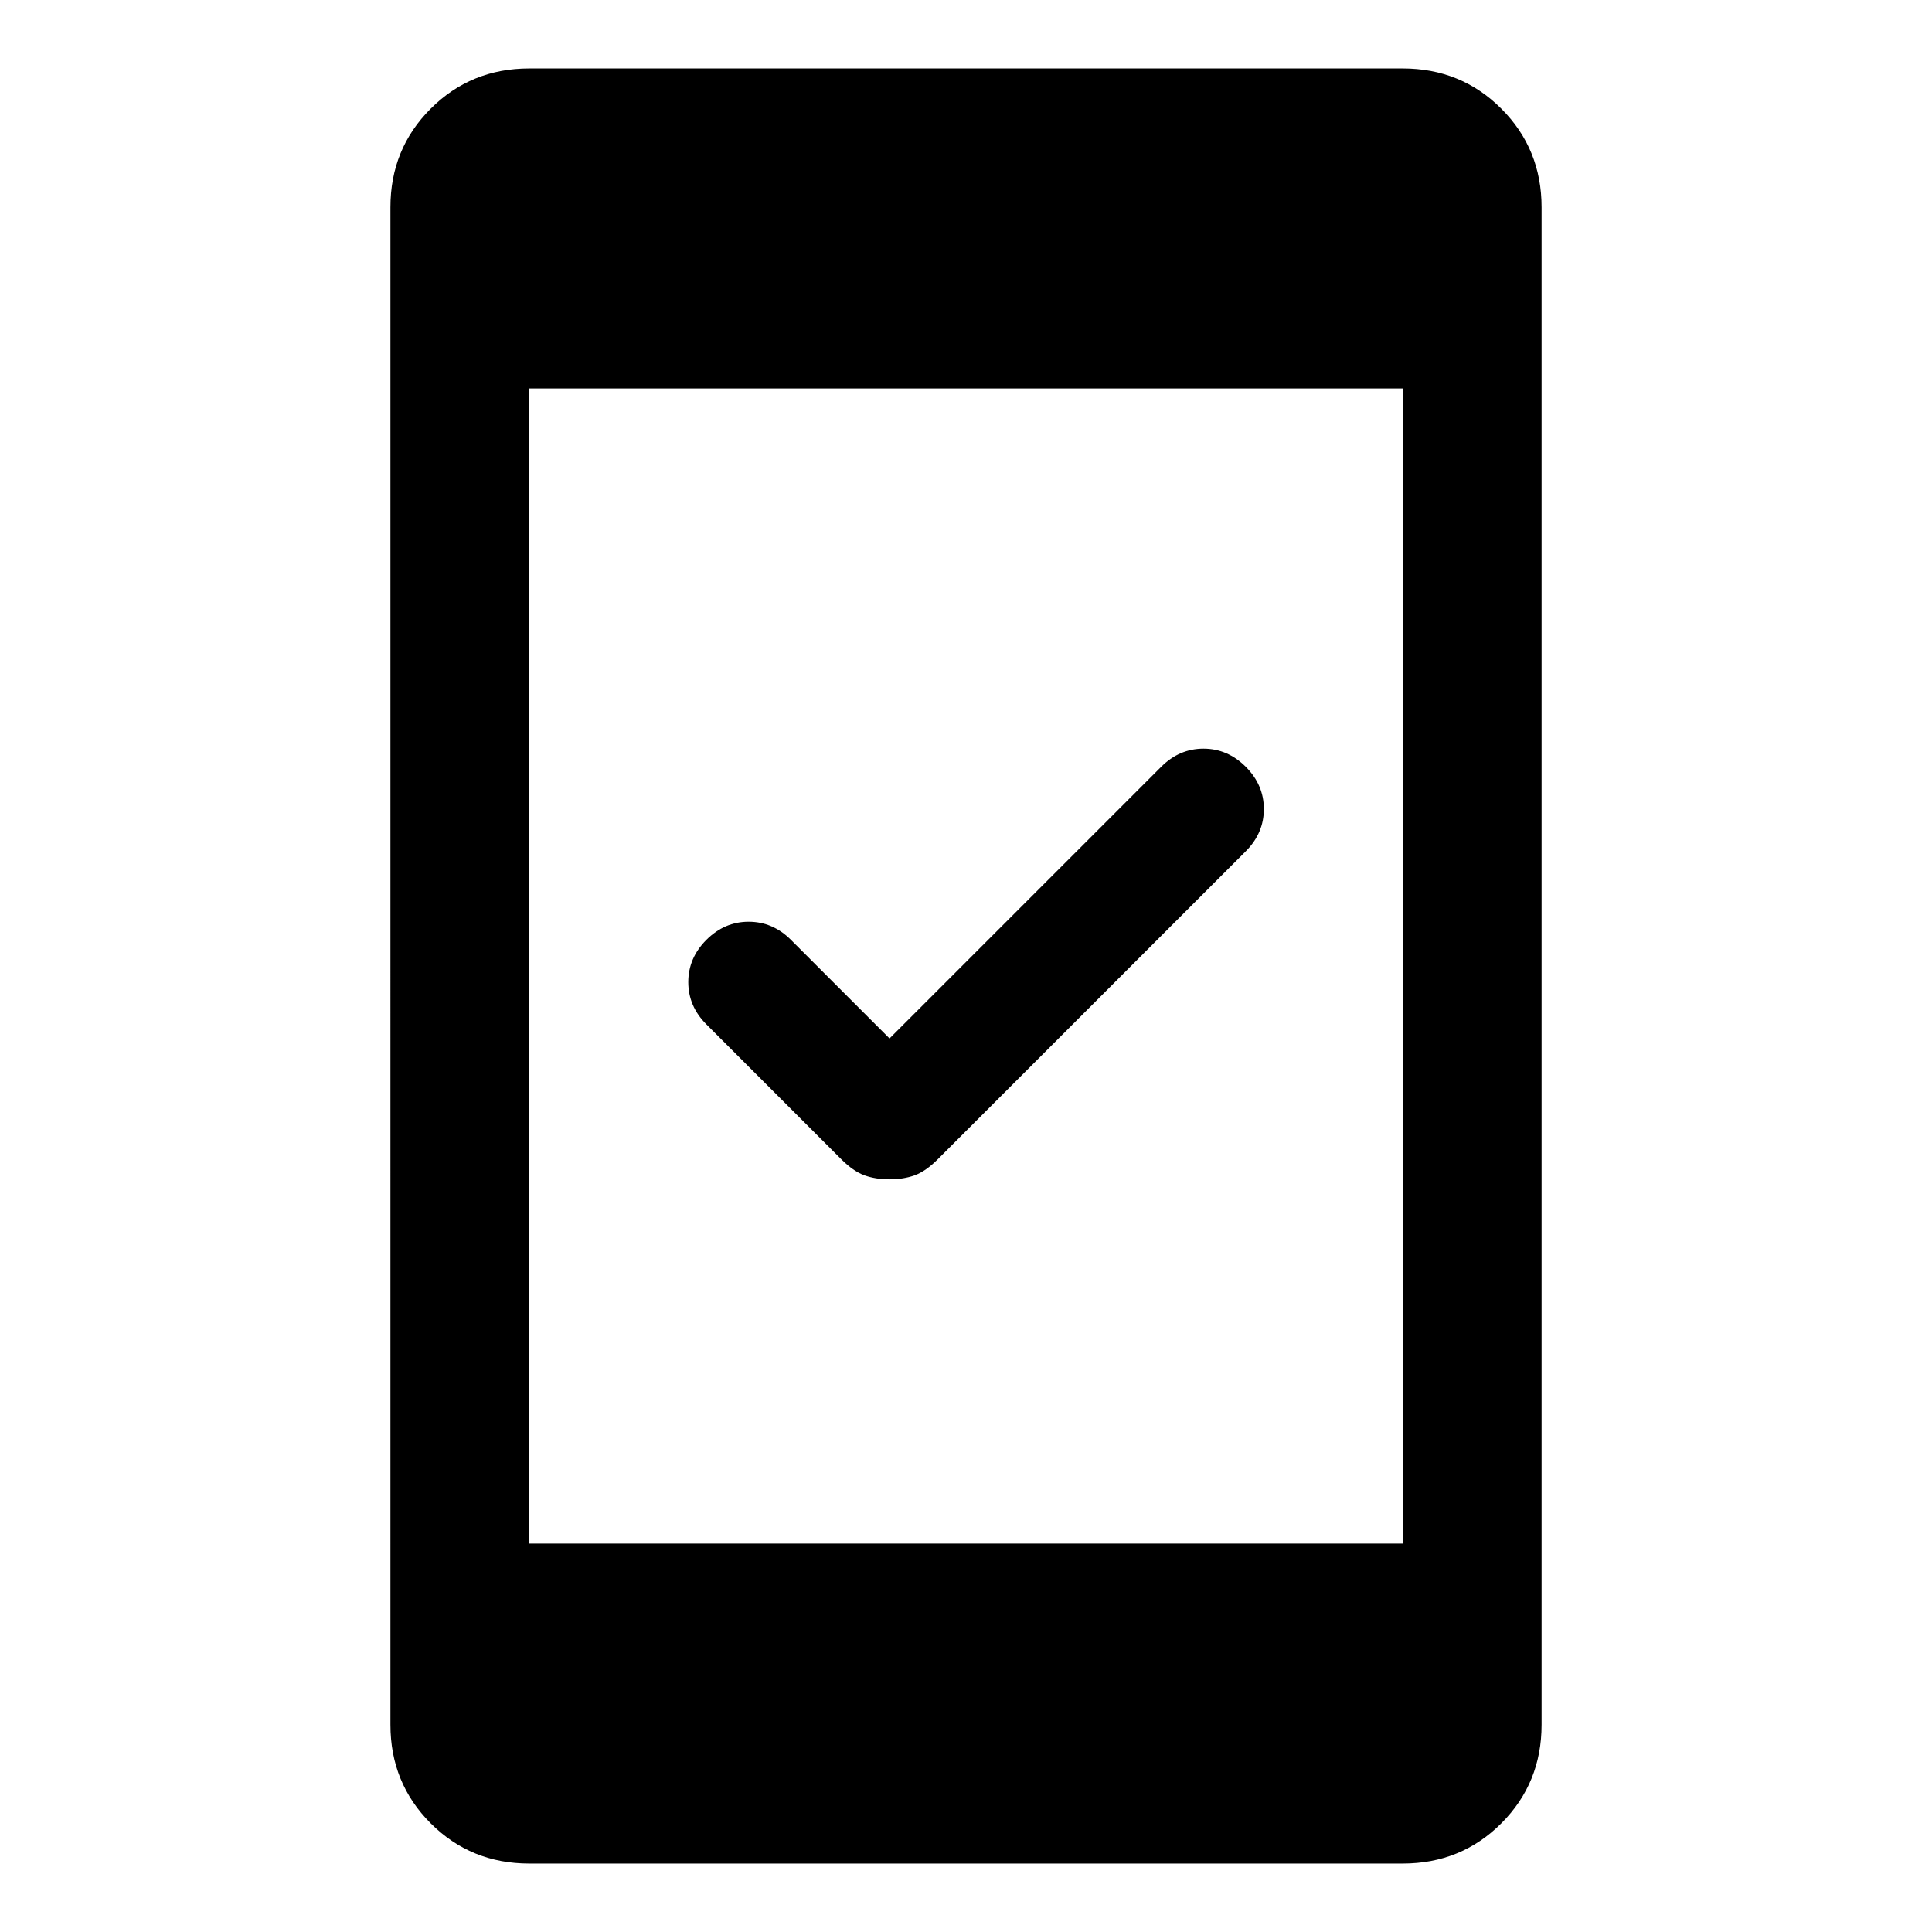<svg xmlns="http://www.w3.org/2000/svg" height="48" width="48"><path d="M22.1 29.3q-.35 0-.625-.1t-.575-.4l-3.35-3.35q-.45-.45-.45-1.05 0-.6.45-1.05.45-.45 1.05-.45.6 0 1.05.45l2.45 2.45 6.75-6.75q.45-.45 1.05-.45.6 0 1.05.45.45.45.45 1.05 0 .6-.45 1.05L23.3 28.8q-.3.3-.575.4-.275.1-.625.1Zm-8.95 17q-1.45 0-2.45-1-1-1-1-2.45V5.15q0-1.45 1-2.45 1-1 2.45-1h21.7q1.45 0 2.45 1 1 1 1 2.45v37.7q0 1.45-1 2.45-1 1-2.45 1Zm0-7.95h21.7V9.65h-21.7Z"/></svg>